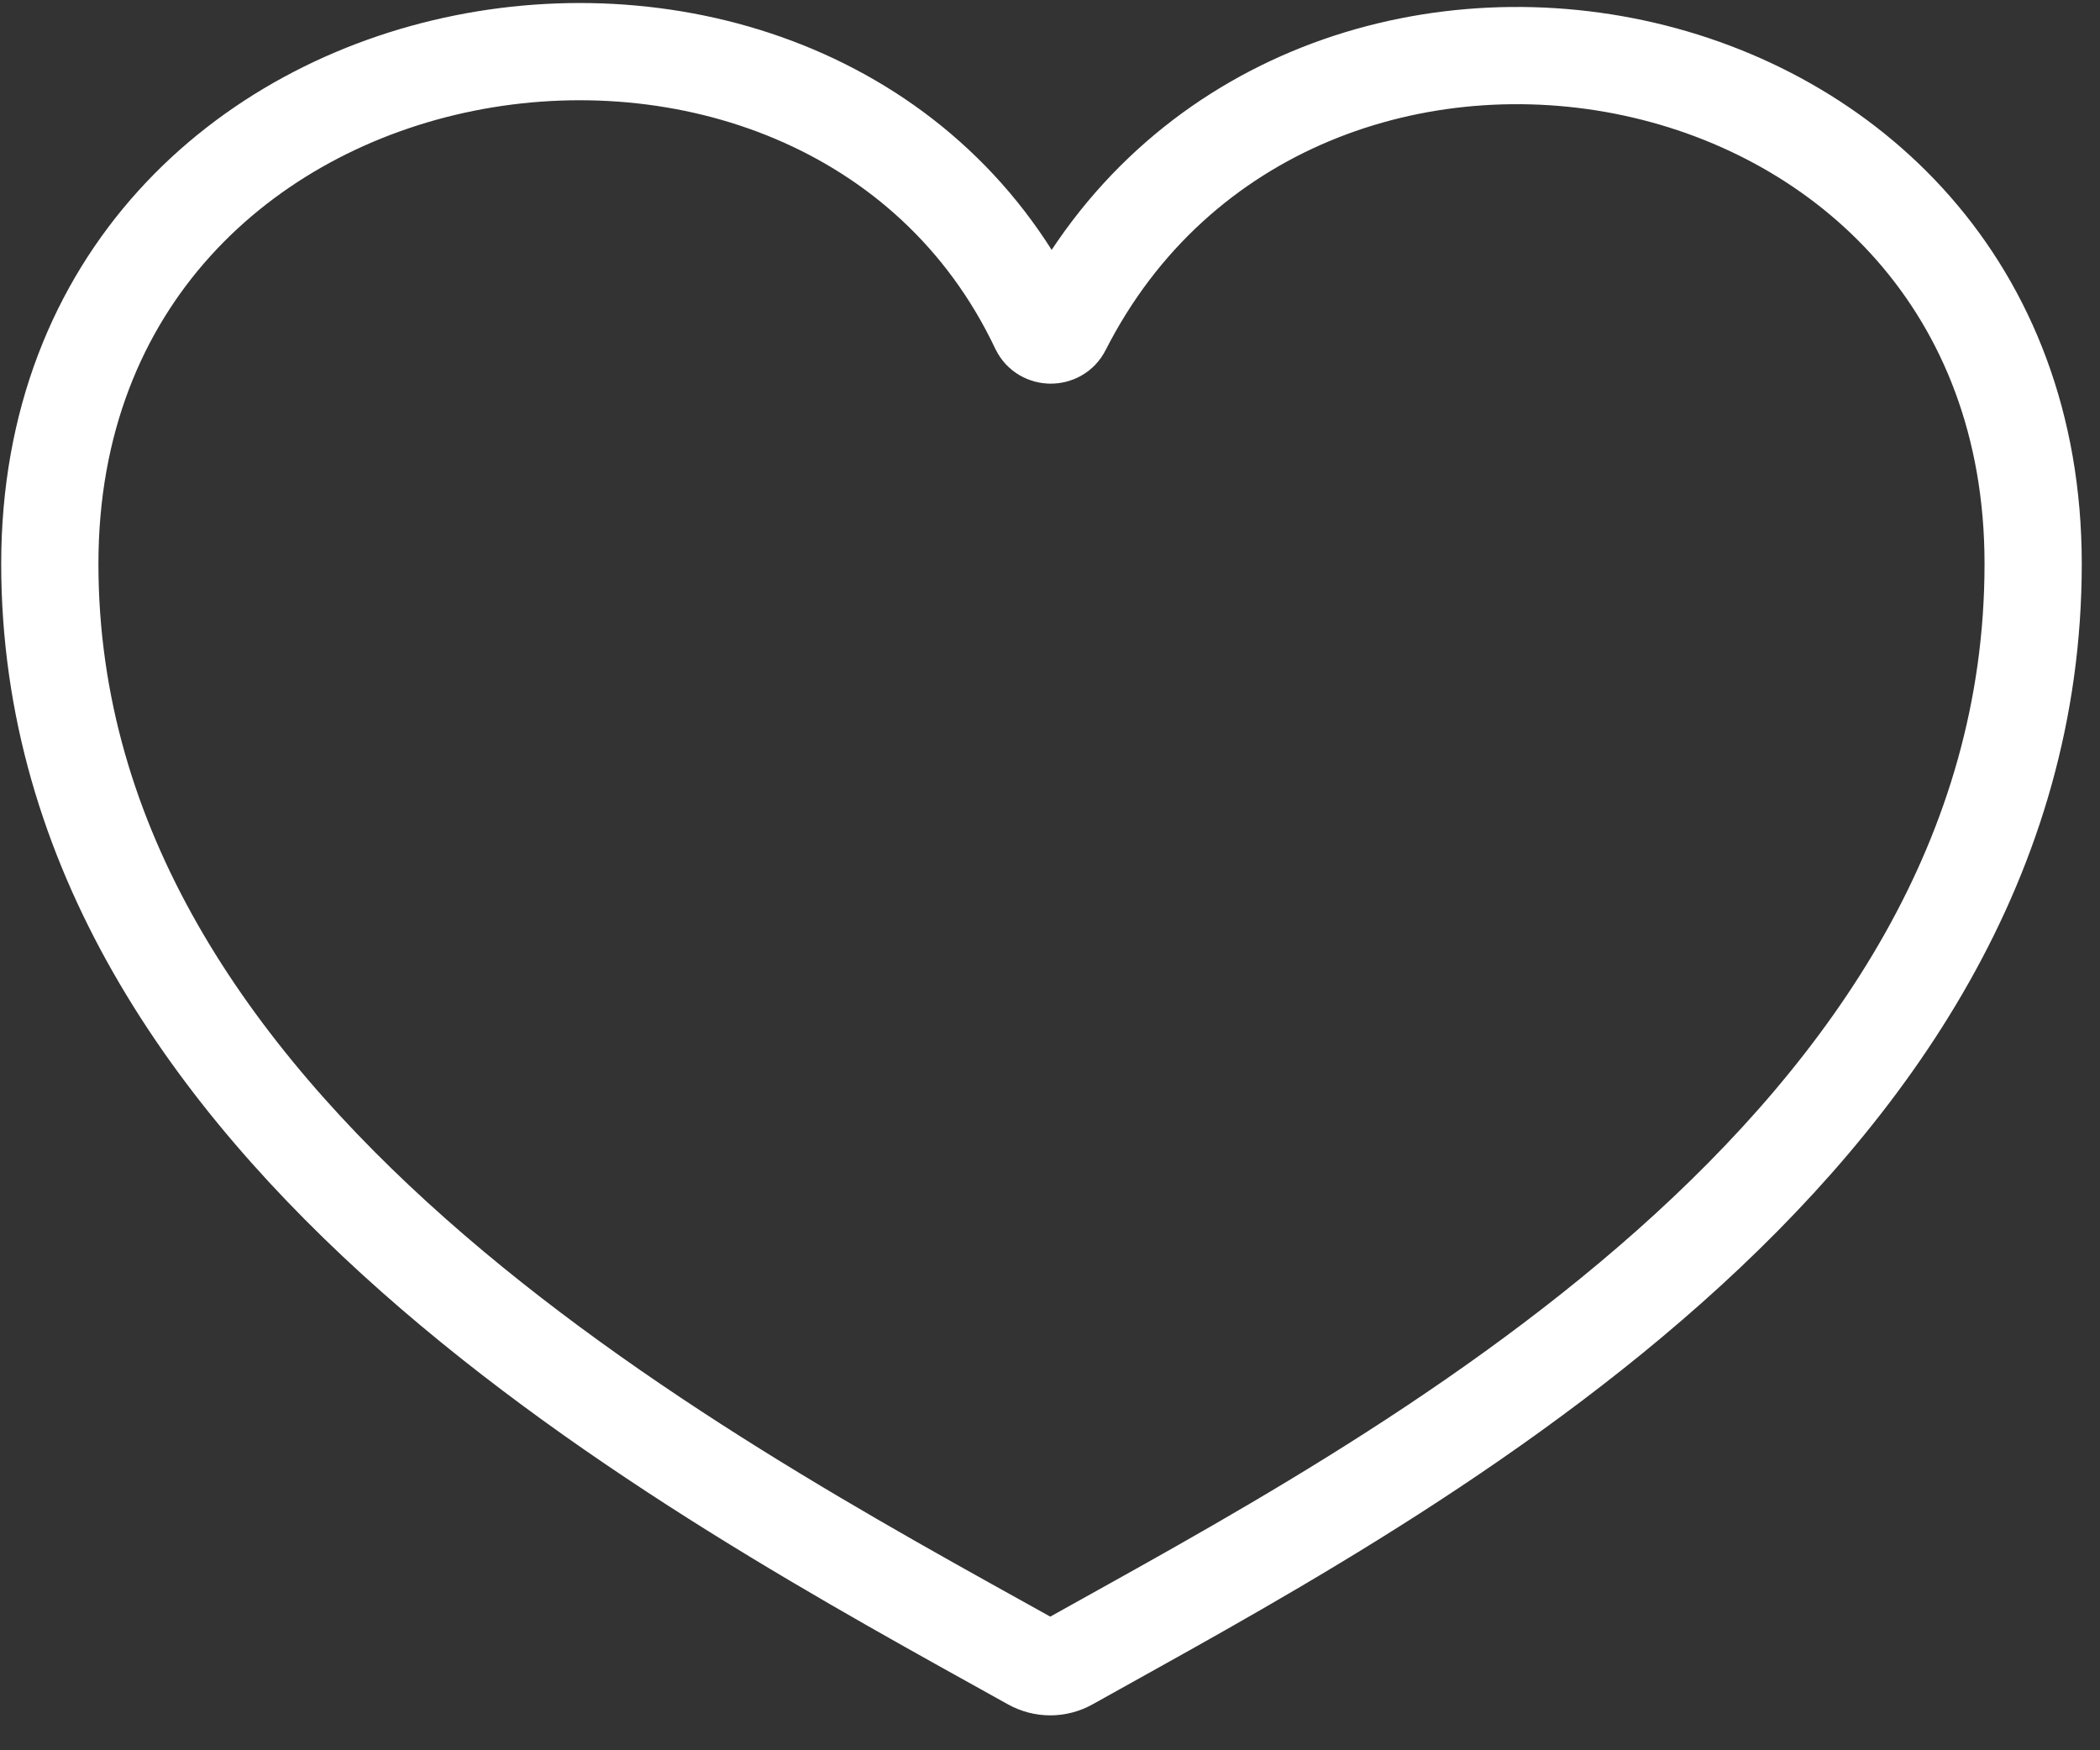 <svg width="54" height="45" viewBox="0 0 54 45" fill="none" xmlns="http://www.w3.org/2000/svg">
<rect x="0" y="0" width="54" height="45" fill="#333333" stroke="none"/>
<path id="Vector 18" d="M1.281 14.496C1.281 29.111 17.803 37.87 26.523 42.725C26.828 42.895 27.188 42.895 27.492 42.724C35.609 38.182 52.281 29.576 52.281 14.496C52.281 0.19 33.215 -3.177 27.313 8.441C27.194 8.676 26.836 8.671 26.723 8.432C21.225 -3.187 1.281 -0.128 1.281 14.496Z" stroke="white" stroke-width="2.5"/>
</svg>
